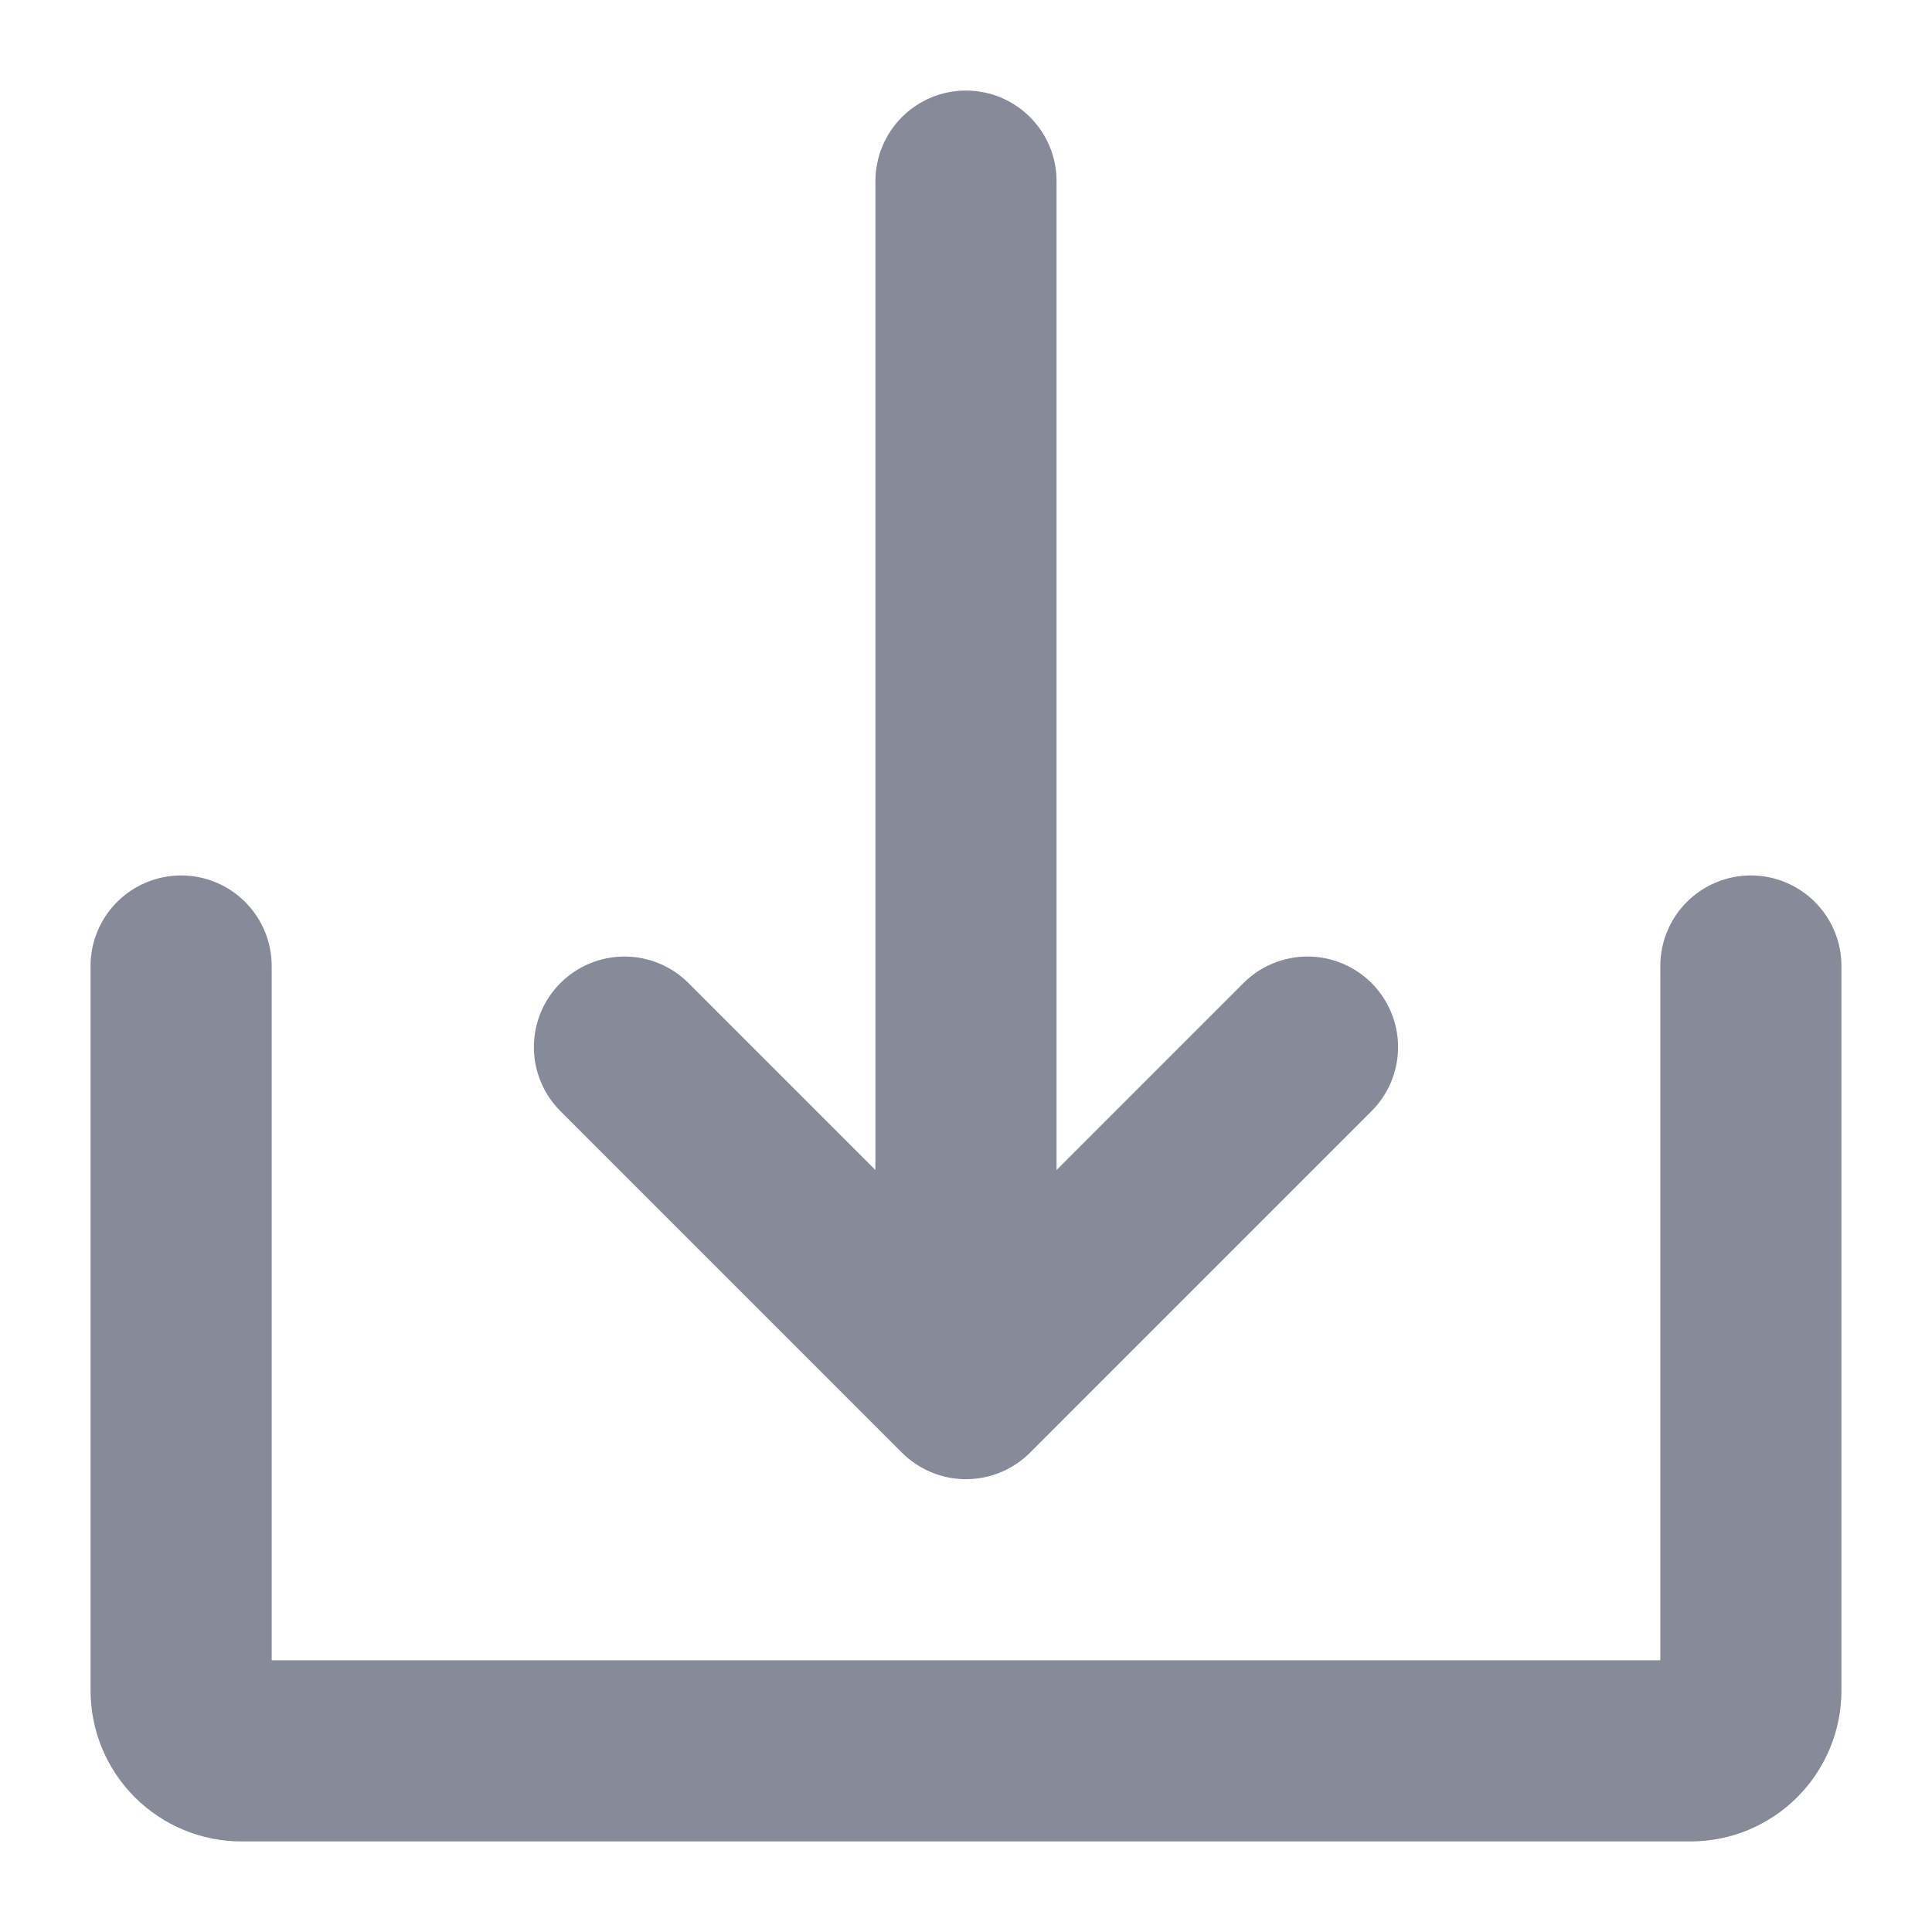 <svg width="70" height="70" viewBox="0 0 70 70" fill="none" xmlns="http://www.w3.org/2000/svg">
<path d="M32.679 52.633C32.984 52.937 33.346 53.179 33.744 53.344C34.142 53.509 34.568 53.594 34.999 53.594C35.43 53.594 35.857 53.509 36.255 53.344C36.653 53.179 37.015 52.937 37.32 52.633L49.694 40.258C50.309 39.643 50.655 38.808 50.655 37.938C50.655 37.068 50.309 36.233 49.694 35.618C49.078 35.003 48.244 34.657 47.374 34.657C46.503 34.657 45.669 35.003 45.053 35.618L38.281 42.391V6.562C38.281 5.692 37.935 4.858 37.319 4.242C36.704 3.627 35.87 3.281 34.999 3.281C34.129 3.281 33.294 3.627 32.679 4.242C32.064 4.858 31.718 5.692 31.718 6.562V42.391L24.945 35.618C24.33 35.003 23.495 34.657 22.625 34.657C21.755 34.657 20.92 35.003 20.305 35.618C19.689 36.233 19.344 37.068 19.344 37.938C19.344 38.808 19.689 39.643 20.305 40.258L32.679 52.633Z" fill="#878A99"/>
<path d="M63.438 31.719C62.567 31.719 61.733 32.065 61.117 32.68C60.502 33.295 60.156 34.13 60.156 35V60.156H9.844V35C9.844 34.13 9.498 33.295 8.883 32.68C8.267 32.065 7.433 31.719 6.562 31.719C5.692 31.719 4.858 32.065 4.242 32.68C3.627 33.295 3.281 34.13 3.281 35V61.25C3.281 62.7 3.857 64.091 4.883 65.117C5.909 66.143 7.3 66.719 8.75 66.719H61.25C62.7 66.719 64.091 66.143 65.117 65.117C66.143 64.091 66.719 62.7 66.719 61.25V35C66.719 34.13 66.373 33.295 65.758 32.68C65.142 32.065 64.308 31.719 63.438 31.719Z" fill="#878A99"/>
</svg>

